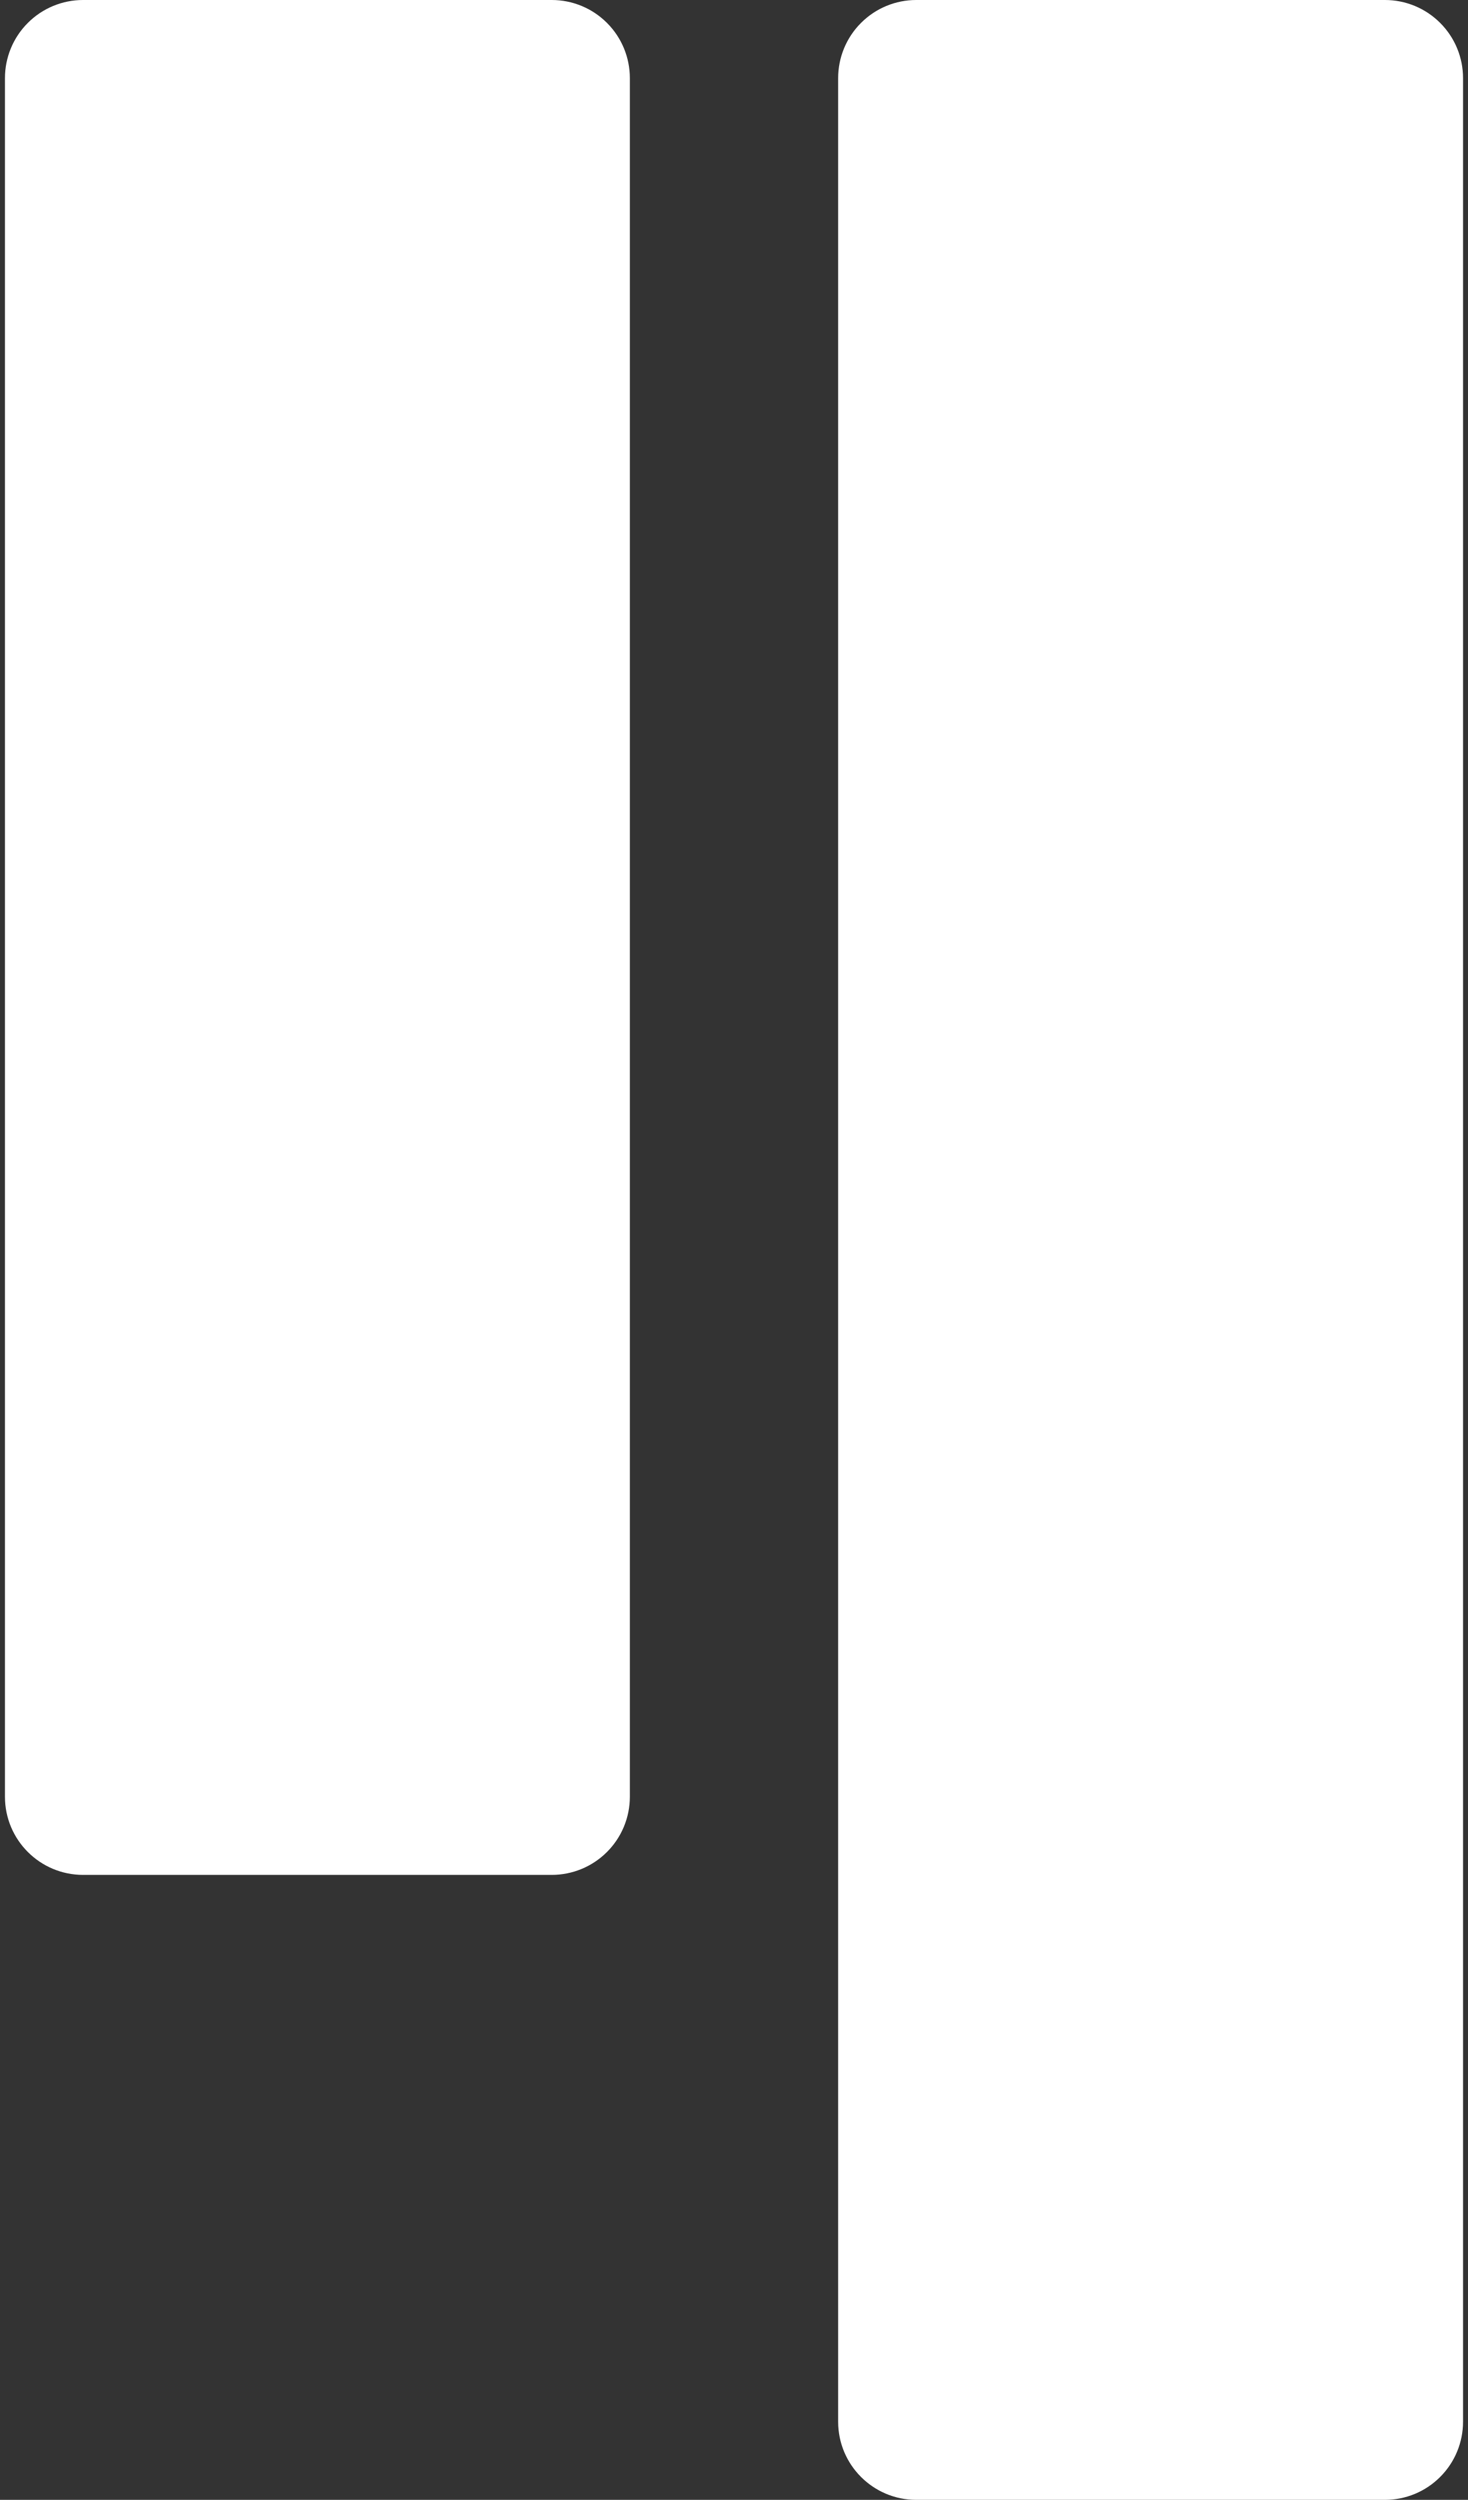 <svg width="37" height="63" viewBox="0 0 37 63" fill="none" xmlns="http://www.w3.org/2000/svg">
<rect x="0" y="0" width="37" height="63" fill="#333333" stroke="none"/>
<path d="M13.906 0H2.094C1.572 0 1.071 0.207 0.702 0.577C0.332 0.946 0.125 1.447 0.125 1.969V45.281C0.125 46.368 1.007 47.25 2.094 47.25H13.906C14.428 47.25 14.929 47.043 15.298 46.673C15.668 46.304 15.875 45.803 15.875 45.281V1.969C15.875 1.447 15.668 0.946 15.298 0.577C14.929 0.207 14.428 0 13.906 0ZM34.906 0H23.094C22.572 0 22.071 0.207 21.702 0.577C21.332 0.946 21.125 1.447 21.125 1.969V61.031C21.125 62.118 22.007 63 23.094 63H34.906C35.428 63 35.929 62.793 36.298 62.423C36.668 62.054 36.875 61.553 36.875 61.031V1.969C36.875 1.447 36.668 0.946 36.298 0.577C35.929 0.207 35.428 0 34.906 0Z" fill="white"/>
</svg>
